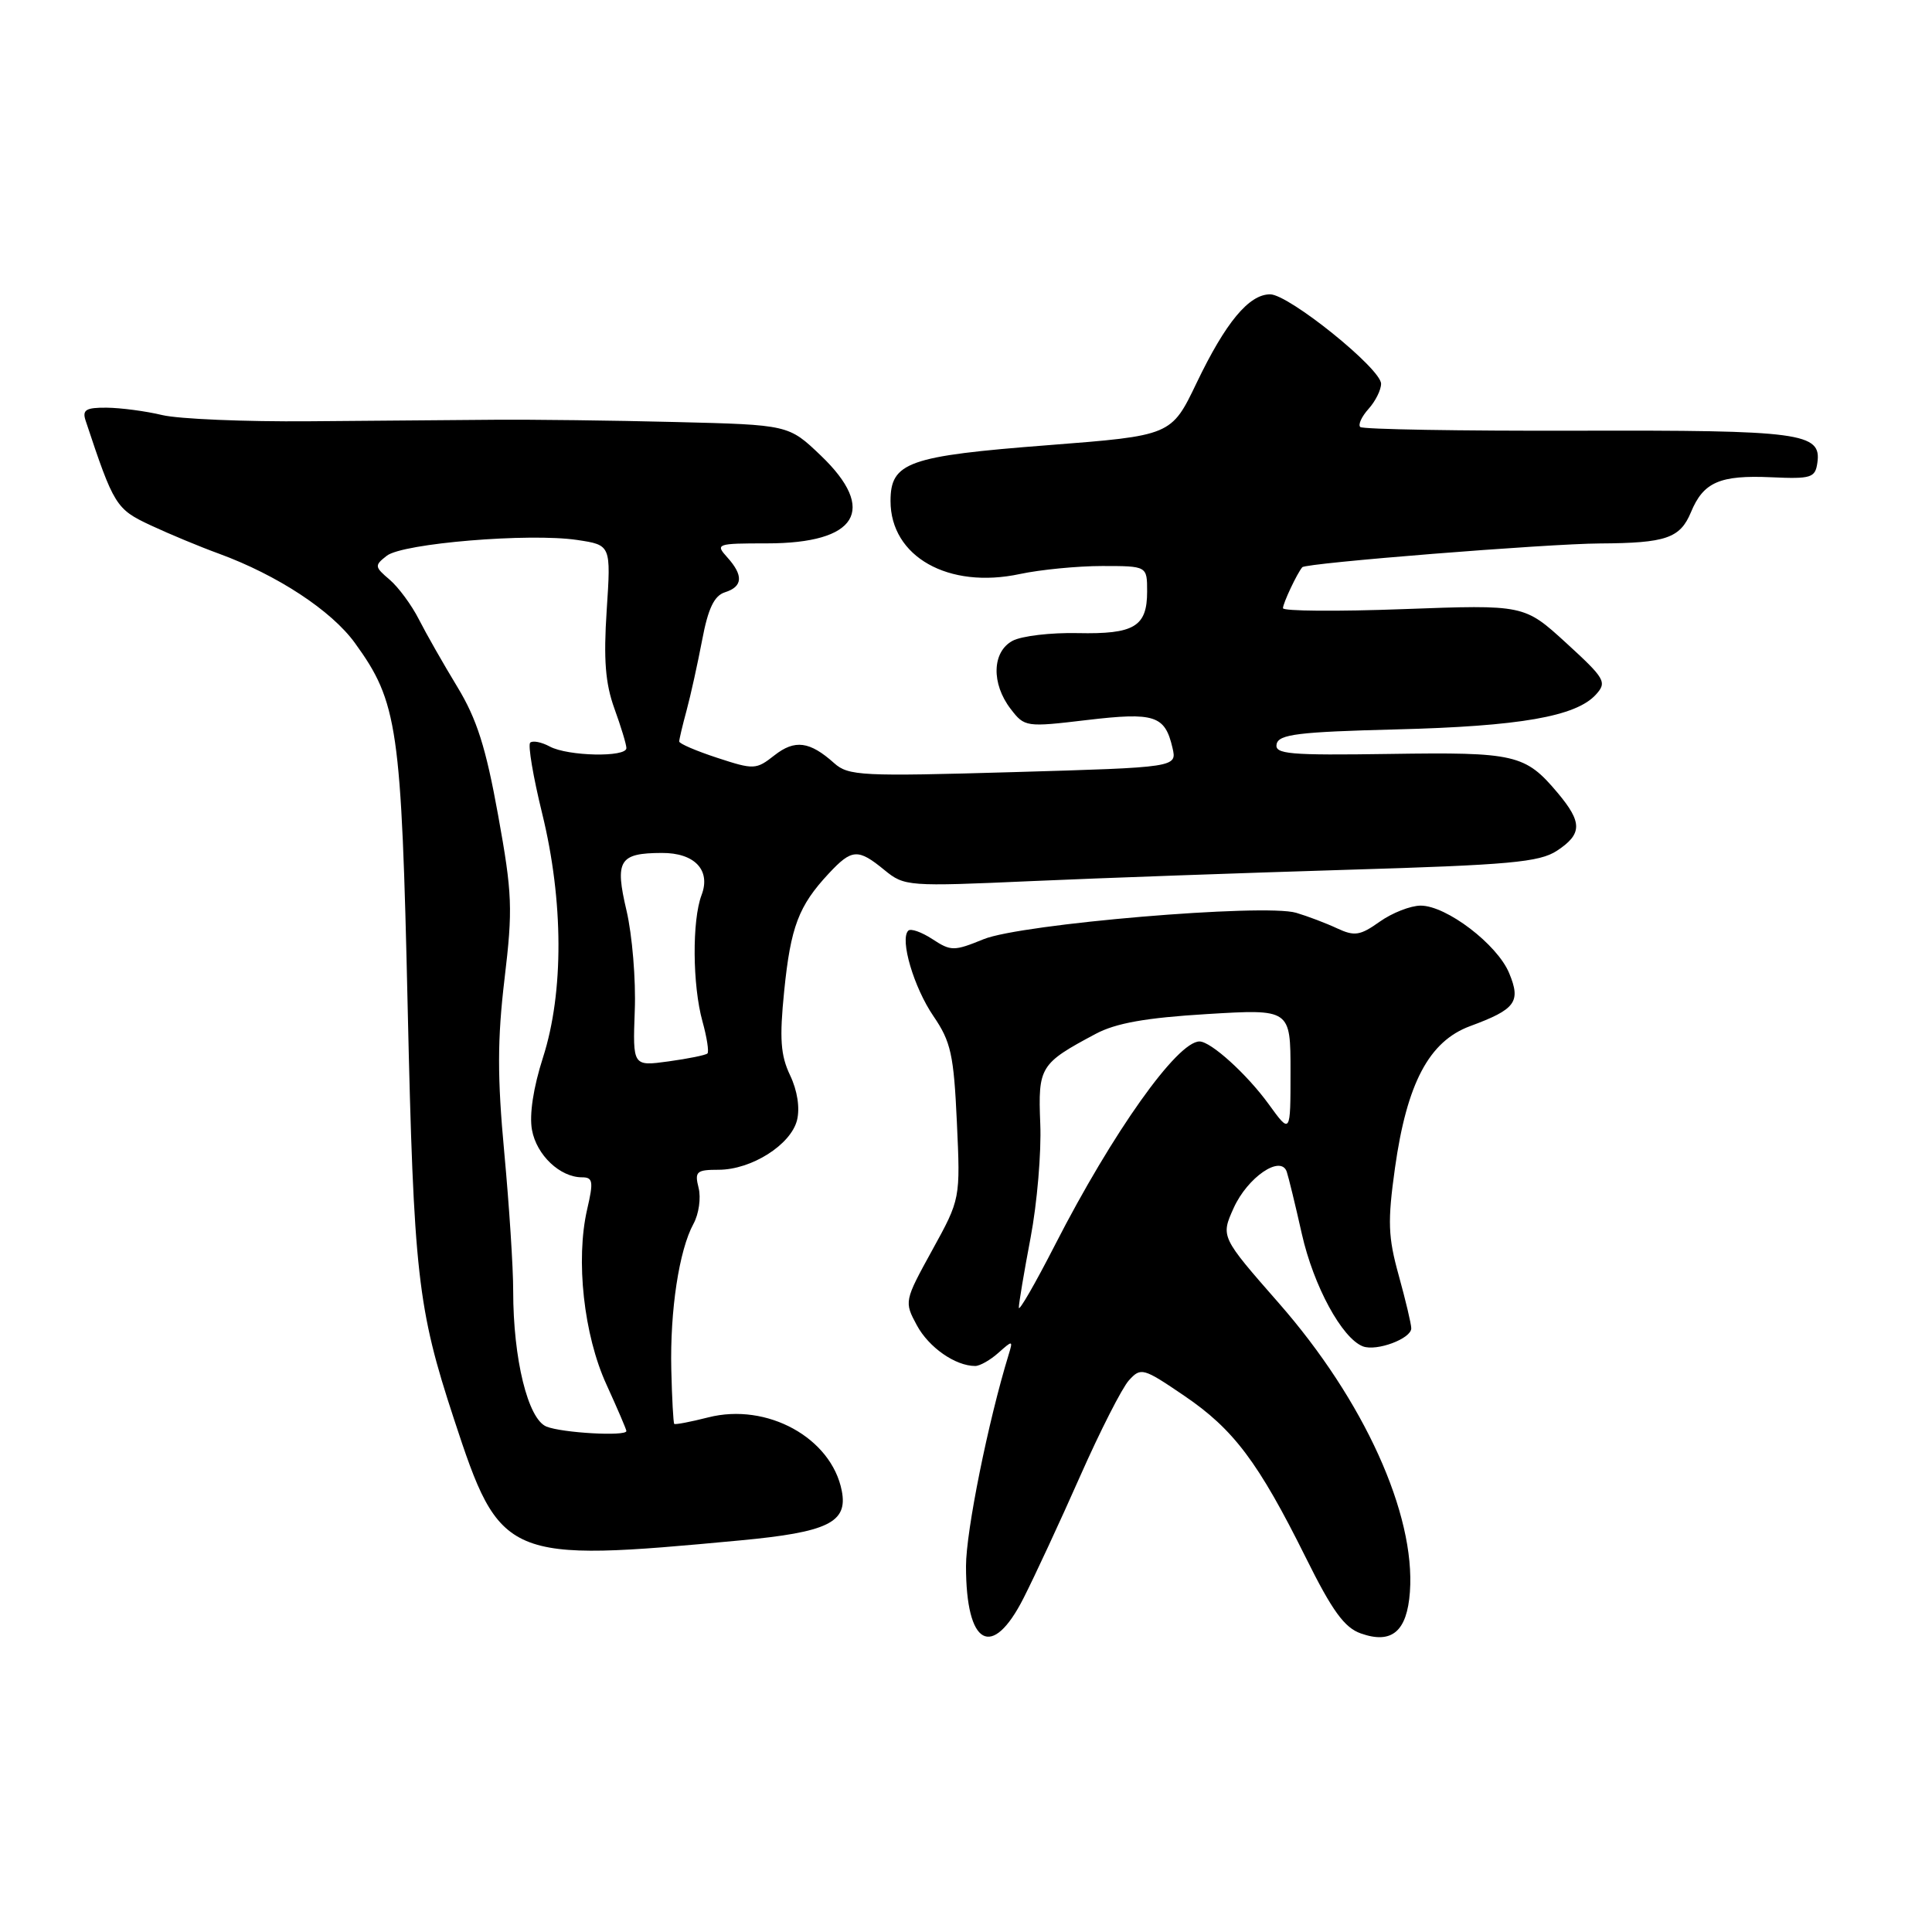 <?xml version="1.0" encoding="UTF-8" standalone="no"?>
<!DOCTYPE svg PUBLIC "-//W3C//DTD SVG 1.1//EN" "http://www.w3.org/Graphics/SVG/1.1/DTD/svg11.dtd" >
<svg xmlns="http://www.w3.org/2000/svg" xmlns:xlink="http://www.w3.org/1999/xlink" version="1.1" viewBox="0 0 256 256">
 <g >
 <path fill="currentColor"
d=" M 135.63 211.75 C 137.10 208.86 140.47 201.60 143.12 195.61 C 145.77 189.62 148.68 183.90 149.59 182.90 C 151.17 181.16 151.47 181.24 156.91 184.94 C 163.47 189.39 166.74 193.75 173.02 206.38 C 176.53 213.46 178.15 215.68 180.32 216.44 C 184.42 217.89 186.44 216.18 186.82 210.94 C 187.57 200.62 180.73 185.54 169.46 172.68 C 161.75 163.88 161.75 163.88 163.47 160.06 C 165.31 155.99 169.71 152.98 170.50 155.26 C 170.73 155.94 171.64 159.65 172.50 163.50 C 174.06 170.41 177.82 177.33 180.59 178.40 C 182.41 179.09 187.00 177.38 187.00 176.01 C 187.00 175.44 186.25 172.29 185.34 169.00 C 183.92 163.89 183.85 161.86 184.84 154.77 C 186.42 143.52 189.36 137.98 194.79 135.97 C 200.83 133.74 201.56 132.76 199.97 128.94 C 198.40 125.14 191.66 120.00 188.25 120.00 C 186.91 120.00 184.47 120.96 182.83 122.12 C 180.23 123.97 179.49 124.09 177.17 123.01 C 175.70 122.32 173.26 121.40 171.75 120.95 C 167.51 119.70 135.29 122.42 130.33 124.45 C 126.40 126.05 126.01 126.05 123.55 124.44 C 122.11 123.50 120.67 122.99 120.35 123.32 C 119.20 124.46 121.09 130.85 123.69 134.65 C 126.00 138.03 126.38 139.75 126.79 148.68 C 127.26 158.87 127.26 158.87 123.52 165.66 C 119.82 172.39 119.80 172.48 121.49 175.61 C 123.07 178.54 126.59 181.00 129.22 181.00 C 129.84 181.00 131.23 180.21 132.30 179.25 C 134.19 177.57 134.24 177.58 133.65 179.50 C 130.94 188.33 128.00 202.90 128.00 207.52 C 128.00 218.08 131.45 219.99 135.63 211.75 Z  M 98.09 204.11 C 109.71 203.02 112.36 201.73 111.54 197.54 C 110.17 190.52 101.64 185.83 93.85 187.81 C 91.49 188.41 89.46 188.80 89.34 188.67 C 89.22 188.55 89.04 185.31 88.95 181.47 C 88.77 173.64 89.98 165.66 91.89 162.16 C 92.60 160.87 92.90 158.73 92.57 157.41 C 92.02 155.23 92.28 155.00 95.23 155.00 C 99.58 154.99 104.79 151.69 105.61 148.43 C 106.01 146.81 105.66 144.51 104.69 142.48 C 103.43 139.83 103.27 137.63 103.91 131.30 C 104.77 122.80 105.82 120.03 109.81 115.75 C 112.88 112.46 113.69 112.41 117.20 115.29 C 119.84 117.45 120.29 117.48 136.70 116.75 C 145.94 116.34 164.77 115.67 178.55 115.25 C 200.01 114.61 203.98 114.25 206.30 112.73 C 209.67 110.51 209.69 108.98 206.39 105.05 C 202.10 99.95 200.79 99.65 184.17 99.90 C 170.79 100.10 168.87 99.93 169.16 98.59 C 169.44 97.30 172.05 96.98 185.00 96.65 C 201.36 96.24 208.84 94.94 211.47 92.03 C 212.96 90.39 212.69 89.92 207.52 85.19 C 201.97 80.12 201.97 80.12 185.98 80.71 C 177.19 81.04 170.00 80.98 170.00 80.59 C 170.00 79.94 171.86 75.98 172.56 75.16 C 173.03 74.60 205.00 72.05 212.00 72.01 C 220.76 71.96 222.62 71.32 224.06 67.87 C 225.71 63.88 227.89 62.93 234.71 63.24 C 240.00 63.48 240.53 63.31 240.81 61.32 C 241.38 57.35 238.68 56.99 208.96 57.07 C 193.48 57.11 180.55 56.89 180.24 56.58 C 179.93 56.27 180.43 55.19 181.34 54.18 C 182.25 53.17 183.00 51.67 183.00 50.85 C 183.00 48.85 170.77 39.00 168.30 39.00 C 165.49 39.00 162.41 42.71 158.57 50.71 C 155.21 57.72 155.21 57.72 138.86 58.99 C 120.32 60.42 118.00 61.25 118.00 66.39 C 118.00 73.76 125.67 78.09 135.14 76.06 C 137.87 75.48 142.78 75.00 146.05 75.00 C 152.00 75.00 152.00 75.00 152.00 78.38 C 152.00 83.03 150.30 84.05 142.80 83.89 C 139.24 83.81 135.36 84.27 134.17 84.91 C 131.45 86.37 131.33 90.57 133.92 93.94 C 135.76 96.34 135.95 96.37 144.01 95.41 C 153.00 94.35 154.36 94.79 155.36 99.09 C 155.96 101.68 155.96 101.68 134.26 102.31 C 114.17 102.89 112.42 102.81 110.53 101.12 C 107.29 98.22 105.32 97.96 102.61 100.09 C 100.19 101.99 99.90 102.01 95.05 100.42 C 92.27 99.51 90.00 98.54 90.00 98.25 C 90.00 97.97 90.44 96.10 90.98 94.12 C 91.52 92.13 92.44 87.93 93.04 84.80 C 93.83 80.61 94.64 78.93 96.06 78.48 C 98.44 77.73 98.53 76.24 96.35 73.83 C 94.76 72.07 94.97 72.00 101.62 72.00 C 113.60 72.00 116.31 67.58 108.75 60.35 C 104.50 56.29 104.50 56.29 89.50 55.92 C 81.25 55.71 70.45 55.58 65.50 55.62 C 60.55 55.67 49.53 55.76 41.00 55.82 C 32.47 55.89 23.70 55.52 21.50 55.00 C 19.30 54.47 15.99 54.04 14.13 54.02 C 11.37 54.00 10.87 54.31 11.35 55.75 C 15.09 67.01 15.37 67.46 19.97 69.61 C 22.46 70.77 26.52 72.46 29.00 73.36 C 36.75 76.20 43.91 80.90 47.02 85.19 C 52.71 93.04 53.19 96.32 54.02 133.50 C 54.82 168.88 55.32 173.32 60.14 187.99 C 66.30 206.76 66.93 207.03 98.09 204.11 Z  M 135.00 173.27 C 135.00 172.69 135.70 168.52 136.56 163.99 C 137.42 159.46 138.00 152.67 137.84 148.90 C 137.54 141.35 137.80 140.93 145.17 137.00 C 147.84 135.57 151.82 134.86 159.92 134.37 C 171.00 133.70 171.00 133.70 171.00 142.00 C 171.00 150.30 171.00 150.30 168.11 146.31 C 165.23 142.34 160.45 138.00 158.94 138.00 C 155.99 138.00 147.45 150.02 139.82 164.91 C 137.17 170.09 135.00 173.85 135.00 173.27 Z  M 72.41 189.03 C 69.95 188.04 68.00 180.06 68.00 171.08 C 68.01 168.01 67.47 159.75 66.82 152.73 C 65.89 142.75 65.90 137.73 66.85 129.73 C 67.96 120.45 67.89 118.43 66.00 108.00 C 64.38 99.04 63.19 95.28 60.59 91.00 C 58.75 87.97 56.46 83.95 55.50 82.06 C 54.54 80.17 52.80 77.81 51.63 76.81 C 49.62 75.10 49.60 74.93 51.25 73.64 C 53.37 71.99 70.15 70.60 76.49 71.55 C 80.96 72.22 80.96 72.22 80.39 80.86 C 79.96 87.40 80.21 90.56 81.41 93.88 C 82.28 96.28 83.00 98.64 83.00 99.13 C 83.00 100.37 75.26 100.21 72.85 98.92 C 71.74 98.32 70.57 98.10 70.25 98.41 C 69.94 98.73 70.65 102.95 71.84 107.79 C 74.68 119.38 74.72 131.49 71.95 140.12 C 70.67 144.10 70.12 147.71 70.49 149.72 C 71.10 153.06 74.21 156.00 77.12 156.00 C 78.57 156.00 78.66 156.55 77.80 160.25 C 76.26 166.94 77.35 176.90 80.36 183.46 C 81.81 186.64 83.00 189.41 83.00 189.62 C 83.00 190.35 74.49 189.87 72.41 189.03 Z  M 84.11 133.90 C 84.27 129.83 83.77 123.88 83.02 120.67 C 81.45 114.01 82.04 113.04 87.68 113.02 C 92.04 112.99 94.22 115.30 92.96 118.60 C 91.69 121.95 91.75 130.55 93.08 135.34 C 93.67 137.46 93.96 139.37 93.74 139.59 C 93.52 139.81 91.20 140.28 88.59 140.64 C 83.84 141.29 83.84 141.29 84.11 133.90 Z "/>
</g>
</svg>